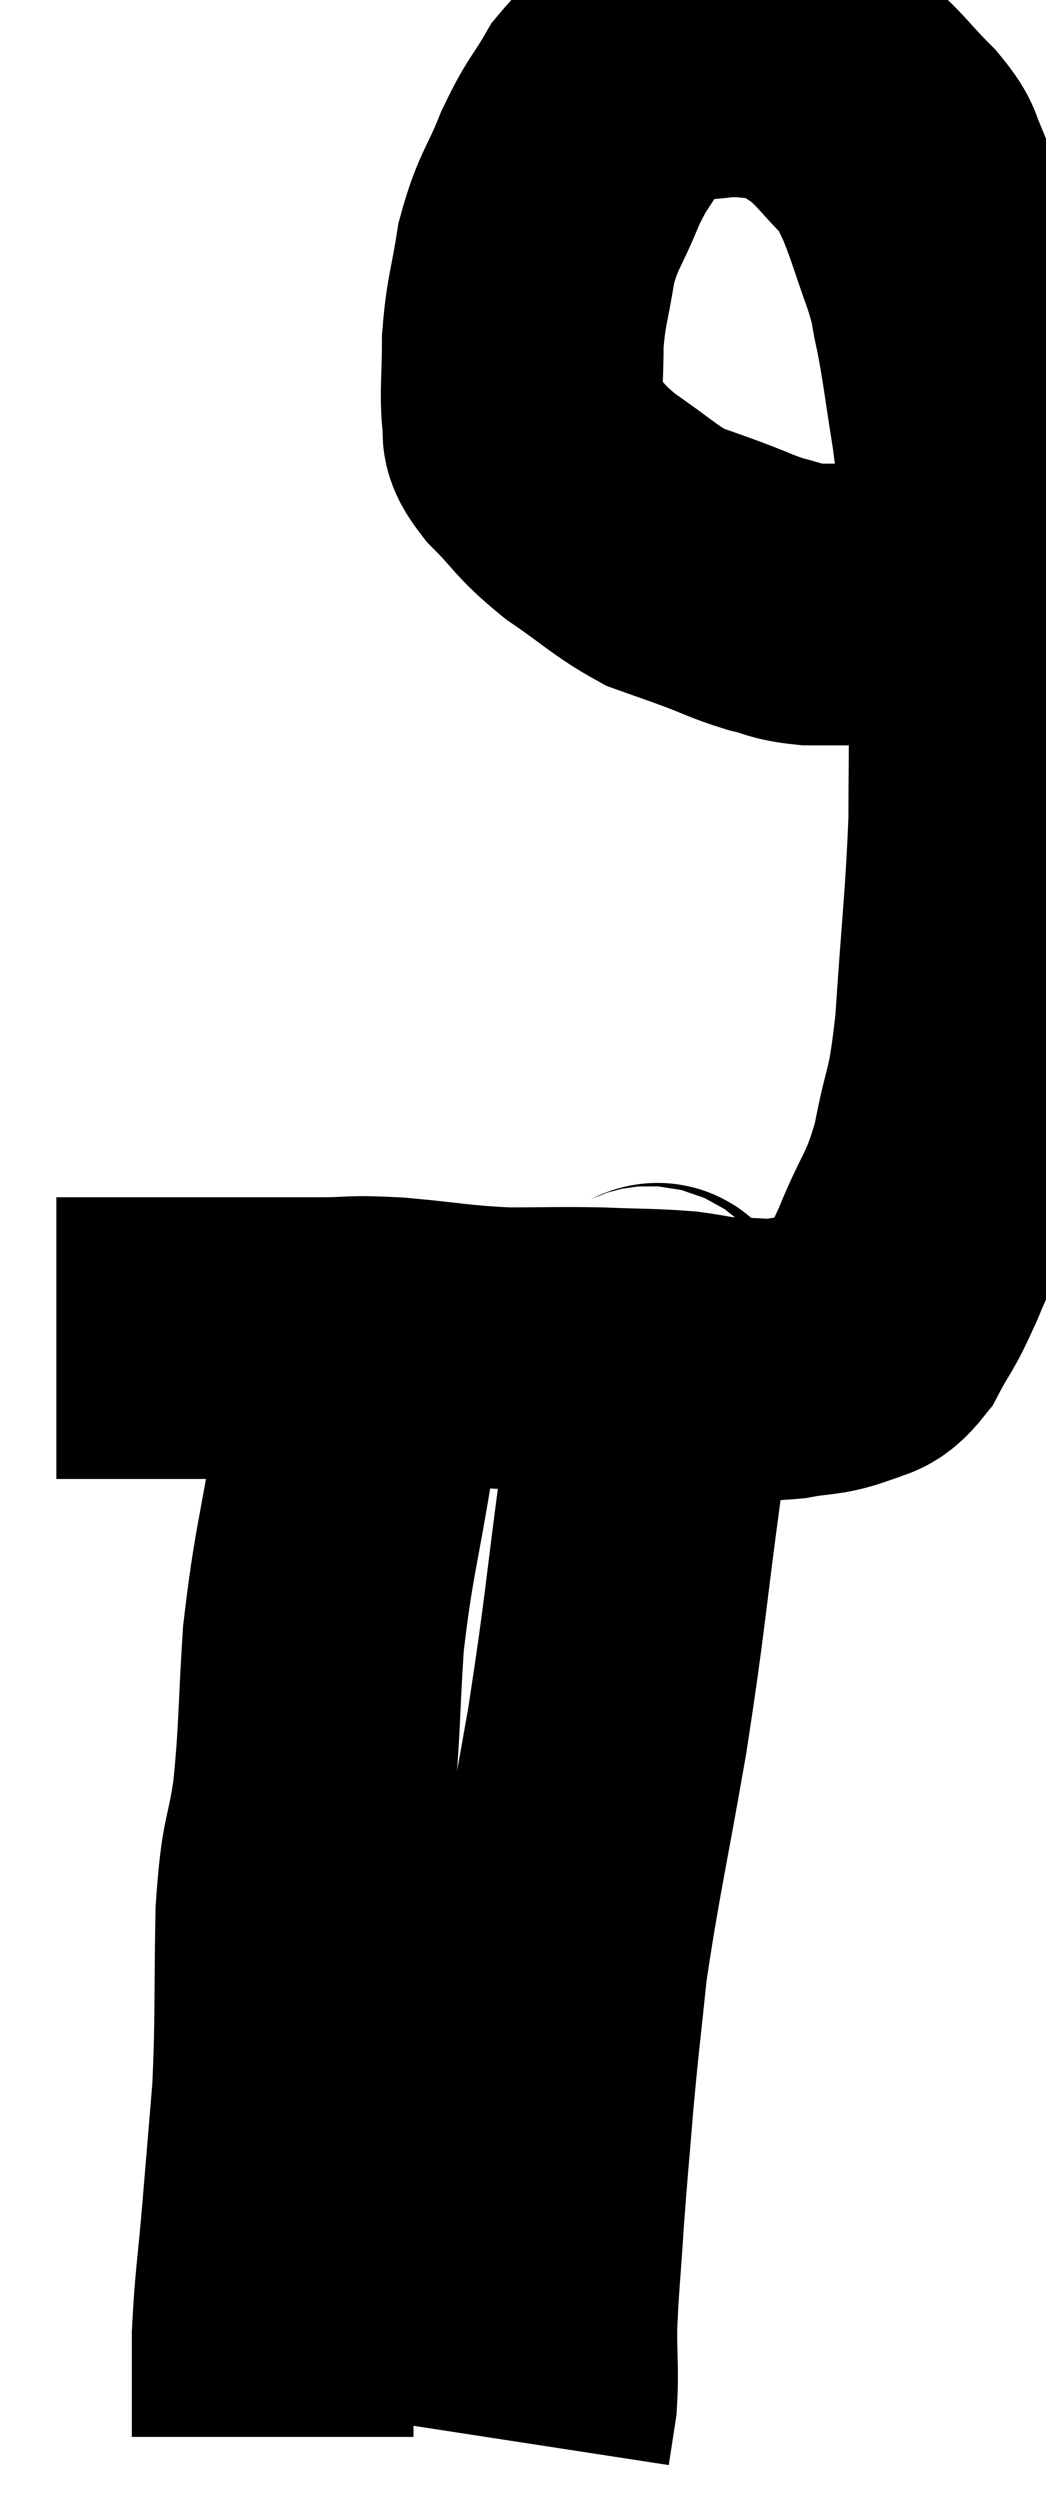 <svg xmlns="http://www.w3.org/2000/svg" viewBox="16.28 2.292 18.567 44.368" width="18.567" height="44.368"><path d="M 17.28 26.04 C 17.73 26.04, 17.535 26.04, 18.18 26.04 C 19.02 26.04, 18.915 26.04, 19.86 26.04 C 20.91 26.04, 21.105 26.04, 21.96 26.04 C 22.62 26.04, 22.455 25.995, 23.28 26.04 C 24.27 26.13, 24.345 26.175, 25.26 26.22 C 26.1 26.22, 26.16 26.205, 26.94 26.22 C 27.66 26.25, 27.795 26.235, 28.38 26.28 C 28.83 26.34, 28.815 26.37, 29.28 26.4 C 29.76 26.4, 29.76 26.445, 30.24 26.4 C 30.72 26.31, 30.81 26.355, 31.2 26.22 C 31.5 26.04, 31.5 26.235, 31.8 25.86 C 32.1 25.29, 32.055 25.485, 32.4 24.72 C 32.79 23.76, 32.88 23.85, 33.18 22.8 C 33.39 21.66, 33.435 22.005, 33.6 20.52 C 33.72 18.69, 33.78 18.315, 33.84 16.86 C 33.84 15.78, 33.855 15.885, 33.84 14.7 C 33.81 13.41, 33.855 13.32, 33.78 12.12 C 33.66 11.01, 33.675 10.92, 33.54 9.9 C 33.39 8.97, 33.375 8.76, 33.24 8.04 C 33.12 7.53, 33.195 7.65, 33 7.02 C 32.73 6.27, 32.685 6.06, 32.46 5.52 C 32.28 5.19, 32.445 5.28, 32.1 4.86 C 31.59 4.35, 31.545 4.215, 31.08 3.84 C 30.66 3.6, 30.75 3.495, 30.24 3.36 C 29.64 3.33, 29.625 3.27, 29.04 3.3 C 28.47 3.39, 28.395 3.27, 27.9 3.48 C 27.48 3.81, 27.435 3.69, 27.06 4.14 C 26.73 4.71, 26.715 4.62, 26.4 5.28 C 26.1 6.03, 26.01 6.015, 25.8 6.78 C 25.68 7.56, 25.62 7.605, 25.56 8.34 C 25.56 9.03, 25.515 9.24, 25.56 9.72 C 25.65 9.99, 25.44 9.87, 25.74 10.26 C 26.25 10.77, 26.175 10.8, 26.76 11.28 C 27.42 11.73, 27.54 11.88, 28.08 12.18 C 28.5 12.33, 28.47 12.315, 28.92 12.48 C 29.4 12.66, 29.445 12.705, 29.88 12.84 C 30.27 12.93, 30.225 12.975, 30.66 13.02 C 31.14 13.02, 31.23 13.02, 31.62 13.02 C 31.92 13.02, 31.995 13.02, 32.22 13.02 C 32.37 13.02, 32.415 13.02, 32.52 13.02 C 32.58 13.02, 32.52 13.02, 32.64 13.02 C 32.82 13.02, 32.835 13.02, 33 13.02 C 33.15 13.02, 33.195 13.02, 33.3 13.02 C 33.36 13.02, 33.315 13.02, 33.42 13.02 C 33.57 13.02, 33.645 13.02, 33.72 13.02 C 33.72 13.02, 33.72 13.02, 33.72 13.02 L 33.72 13.02" fill="none" stroke="black" stroke-width="5"></path><path d="M 22.62 25.44 C 22.62 25.89, 22.635 25.695, 22.62 26.34 C 22.59 27.18, 22.71 26.76, 22.56 28.02 C 22.29 29.7, 22.2 29.835, 22.02 31.38 C 21.93 32.79, 21.96 32.985, 21.84 34.2 C 21.69 35.22, 21.63 34.935, 21.54 36.24 C 21.51 37.83, 21.54 38.085, 21.48 39.42 C 21.39 40.5, 21.39 40.5, 21.3 41.58 C 21.21 42.66, 21.165 42.825, 21.12 43.74 C 21.12 44.49, 21.12 44.835, 21.12 45.24 C 21.12 45.3, 21.12 45.285, 21.12 45.36 C 21.12 45.45, 21.12 45.495, 21.12 45.54 L 21.12 45.54" fill="none" stroke="black" stroke-width="5"></path><path d="M 27.72 25.8 C 27.87 25.98, 28.035 25.47, 28.02 26.16 C 27.84 27.36, 27.9 26.85, 27.66 28.56 C 27.36 30.78, 27.39 30.855, 27.06 33 C 26.7 35.07, 26.58 35.52, 26.34 37.14 C 26.22 38.31, 26.205 38.34, 26.1 39.48 C 26.01 40.59, 25.995 40.665, 25.92 41.7 C 25.86 42.66, 25.83 42.825, 25.8 43.62 C 25.8 44.25, 25.83 44.37, 25.8 44.88 C 25.74 45.27, 25.71 45.465, 25.68 45.66 C 25.68 45.66, 25.68 45.66, 25.68 45.66 L 25.68 45.66" fill="none" stroke="black" stroke-width="5"></path></svg>